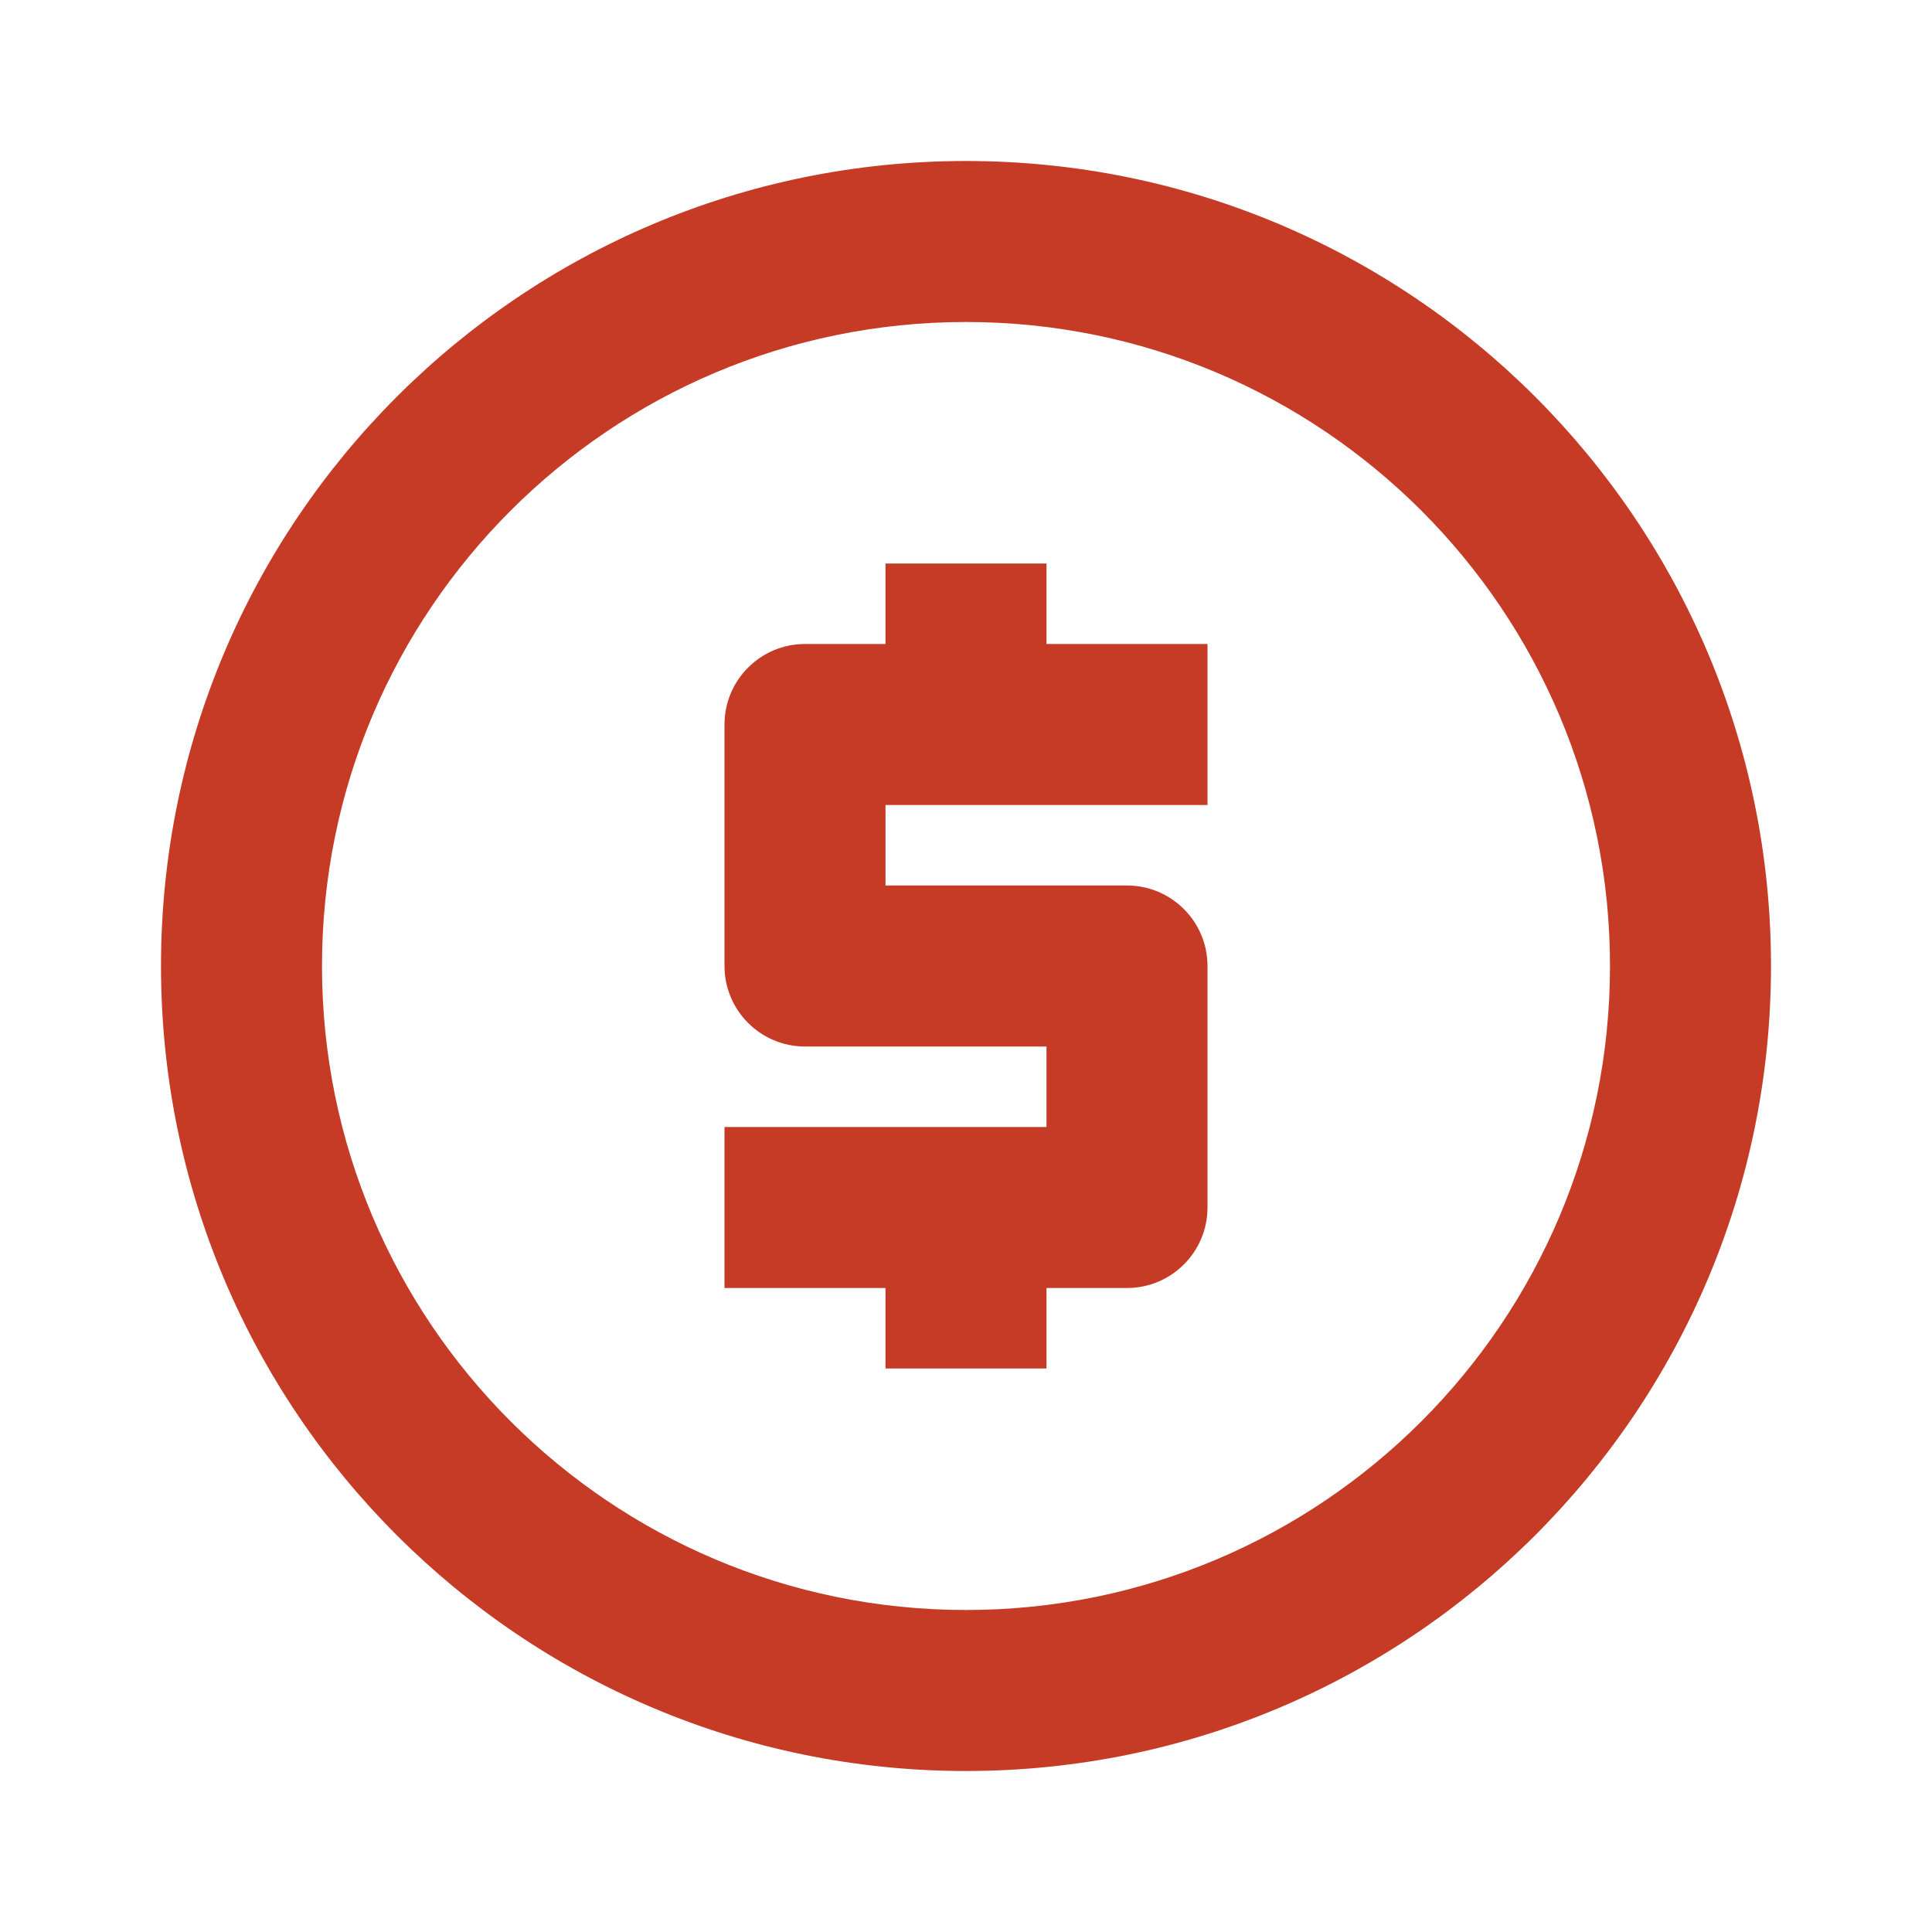 <?xml version="1.0" encoding="utf-8"?>
<!DOCTYPE svg PUBLIC "-//W3C//DTD SVG 1.1//EN" "http://www.w3.org/Graphics/SVG/1.1/DTD/svg11.dtd">
<svg xmlns="http://www.w3.org/2000/svg" xmlns:xlink="http://www.w3.org/1999/xlink" version="1.1" baseProfile="full" width="24" height="24" viewBox="0 0 24.00 24.00" enable-background="new 0 0 24.00 24.00" xml:space="preserve">
	<path fill="#C53B26" fill-opacity="1" stroke-width="0.2" stroke-linejoin="round" d="M 12,2C 17.523,2 22,6.477 22,12C 22,17.523 17.523,22 12,22C 6.477,22 2,17.523 2,12C 2,6.477 6.477,2 12,2 Z M 12,4C 7.582,4 4,7.582 4,12C 4,16.418 7.582,20 12,20C 16.418,20 20,16.418 20,12C 20,7.582 16.418,4 12,4 Z M 11,17L 11,16L 9,16L 9,14L 13,14L 13,13L 10,13C 9.448,13 9,12.552 9,12L 9,9C 9,8.448 9.448,8 10,8L 11,8L 11,7L 13,7L 13,8L 15,8L 15,10L 11,10L 11,11L 14,11C 14.552,11 15,11.448 15,12L 15,15C 15,15.552 14.552,16 14,16L 13,16L 13,17L 11,17 Z "/>
</svg>

